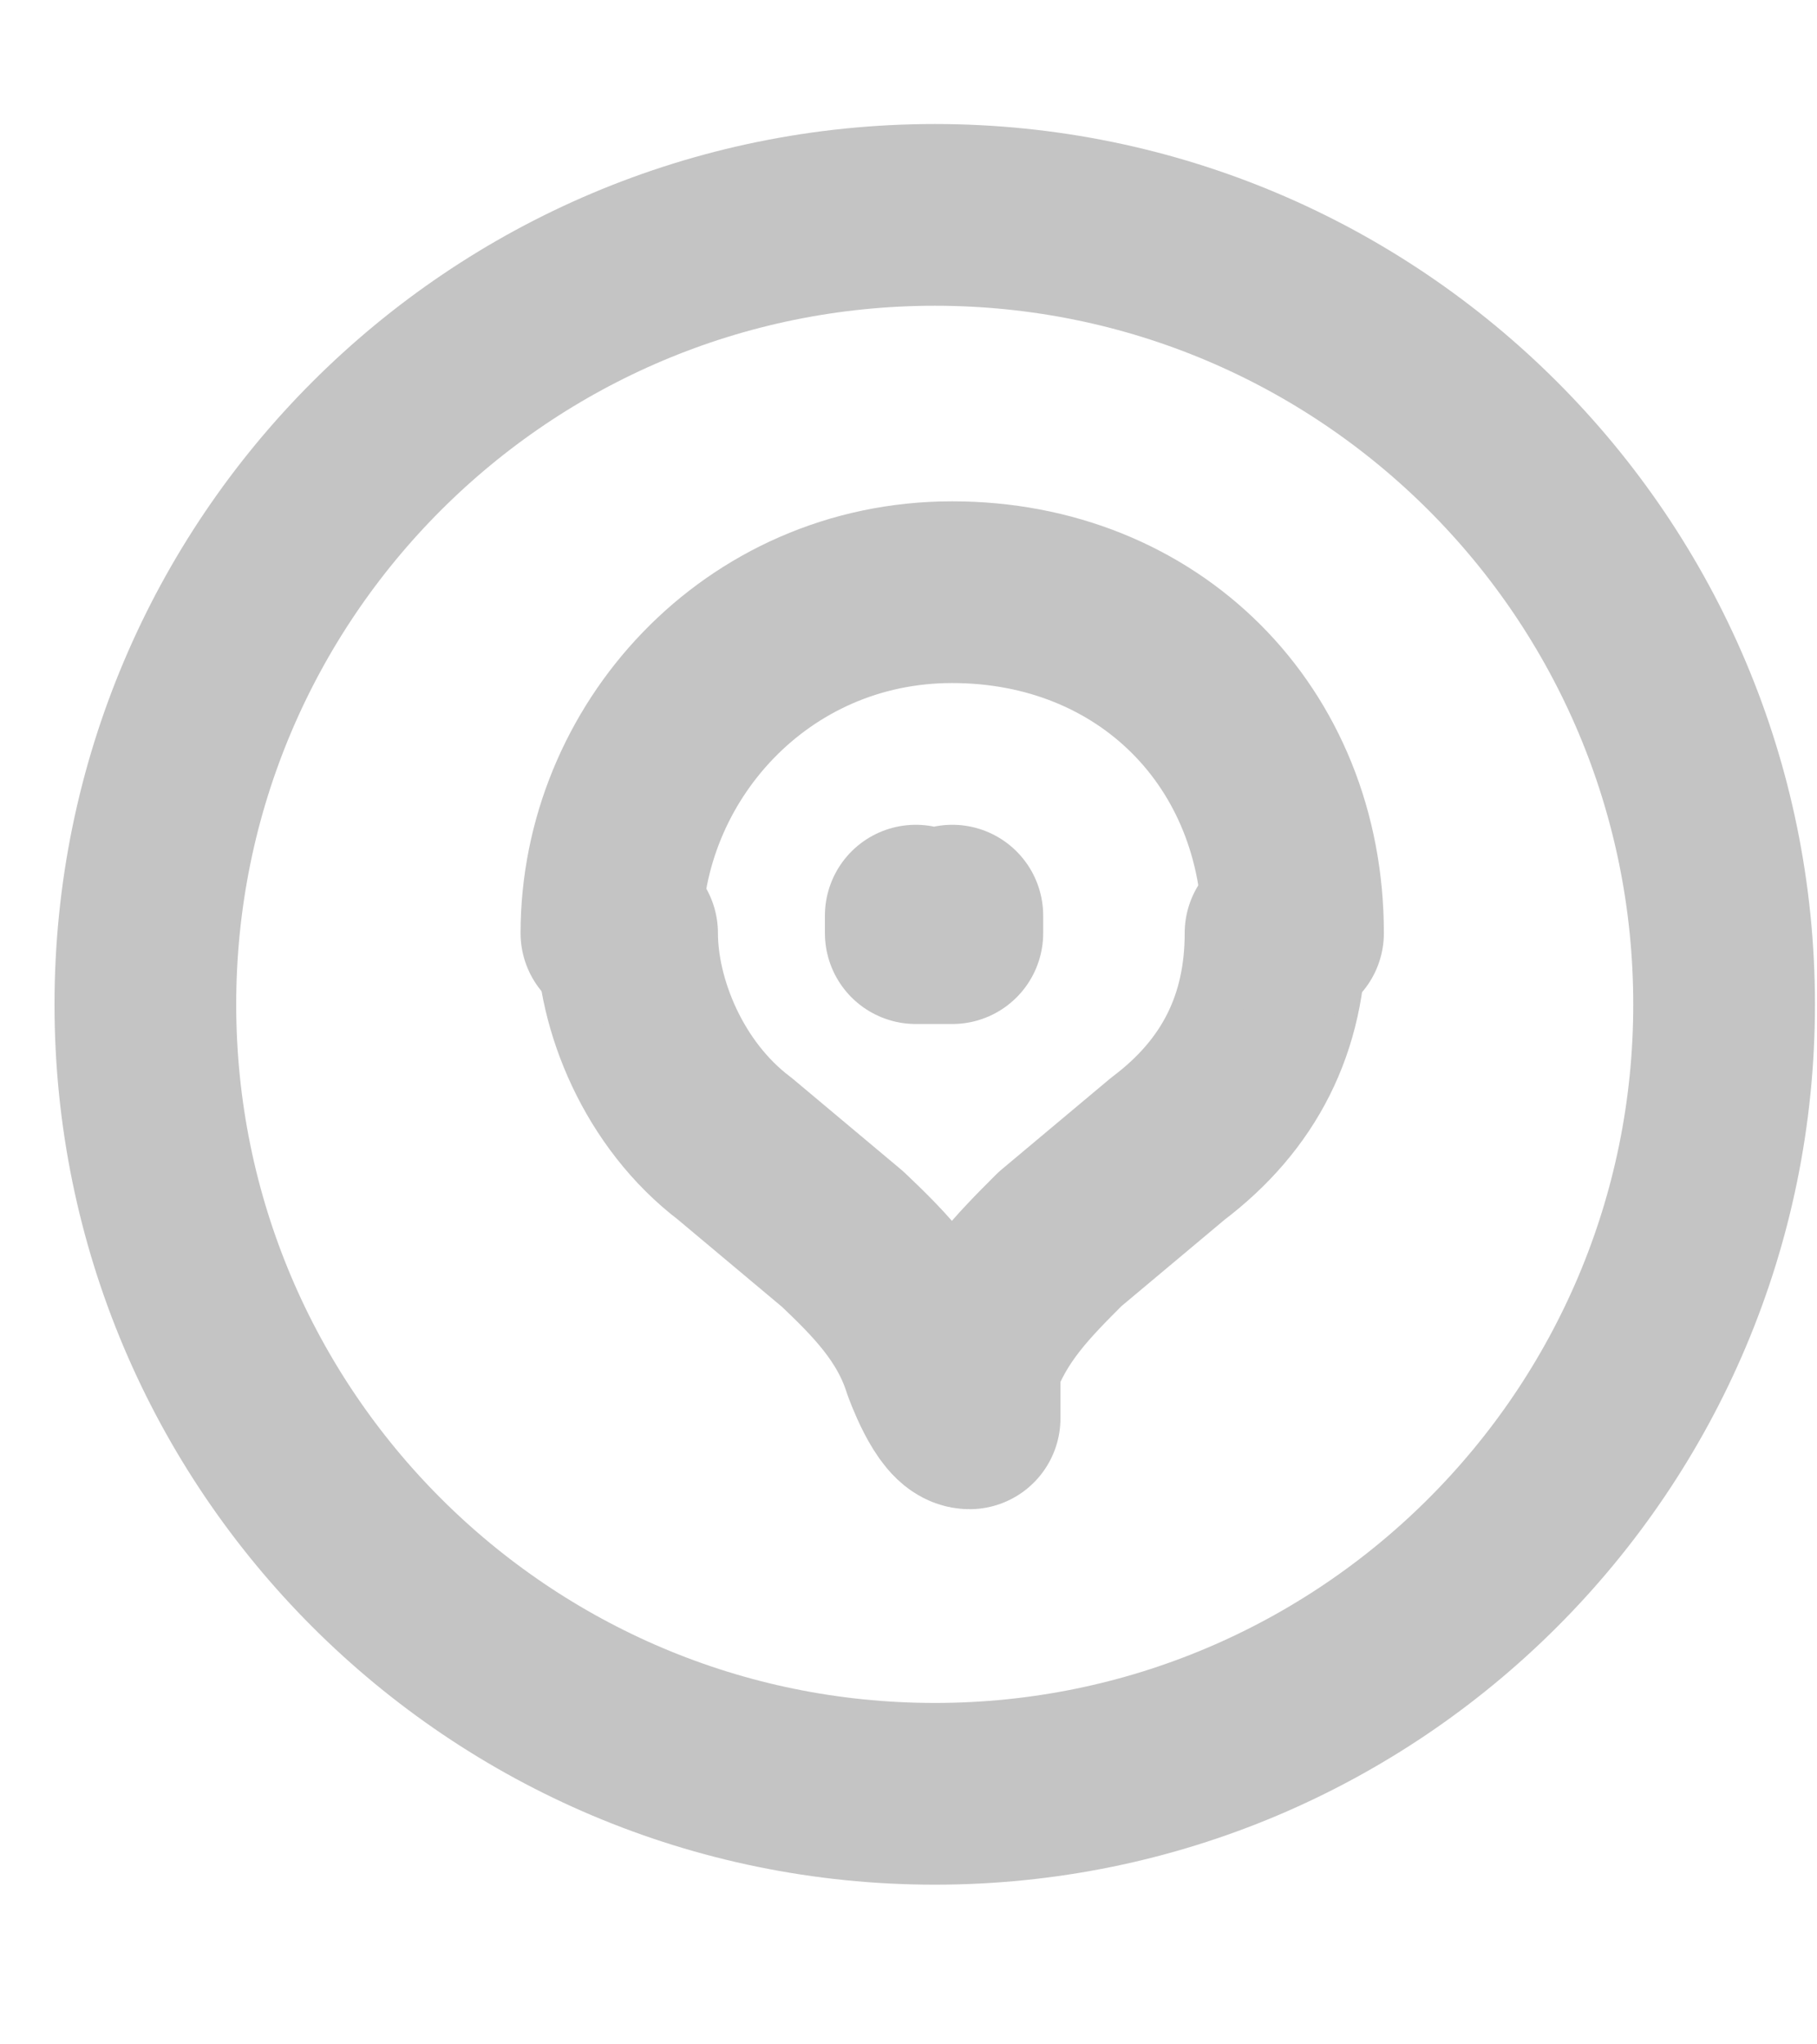 <svg width="8" height="9" viewBox="0 0 8 9" fill="none" xmlns="http://www.w3.org/2000/svg">
<path d="M4.193 4.031V4.108H4.032V4.031" stroke="#C4C4C4" stroke-width="0.8" stroke-linecap="round" stroke-linejoin="round"/>
<path d="M5.616 4.108C5.616 4.506 5.456 4.82 5.142 5.057L4.667 5.455C4.506 5.616 4.353 5.769 4.269 6.006V6.244C4.192 6.244 4.108 6.006 4.108 6.006C4.032 5.769 3.871 5.608 3.71 5.455L3.235 5.057C2.922 4.82 2.761 4.422 2.761 4.108" stroke="#C4C4C4" stroke-width="0.8" stroke-linecap="round" stroke-linejoin="round"/>
<path d="M2.692 4.108C2.692 3.319 3.327 2.607 4.192 2.607C5.057 2.607 5.693 3.243 5.693 4.108" stroke="#C4C4C4" stroke-width="0.8" stroke-linecap="round" stroke-linejoin="round"/>
<path d="M4.116 7.897C6.035 7.897 7.591 6.341 7.591 4.422C7.591 2.502 6.035 0.946 4.116 0.946C2.196 0.946 0.64 2.502 0.64 4.422C0.64 6.341 2.196 7.897 4.116 7.897Z" stroke="#C4C4C4" stroke-width="0.8" stroke-linecap="round" stroke-linejoin="round"/>
</svg>
